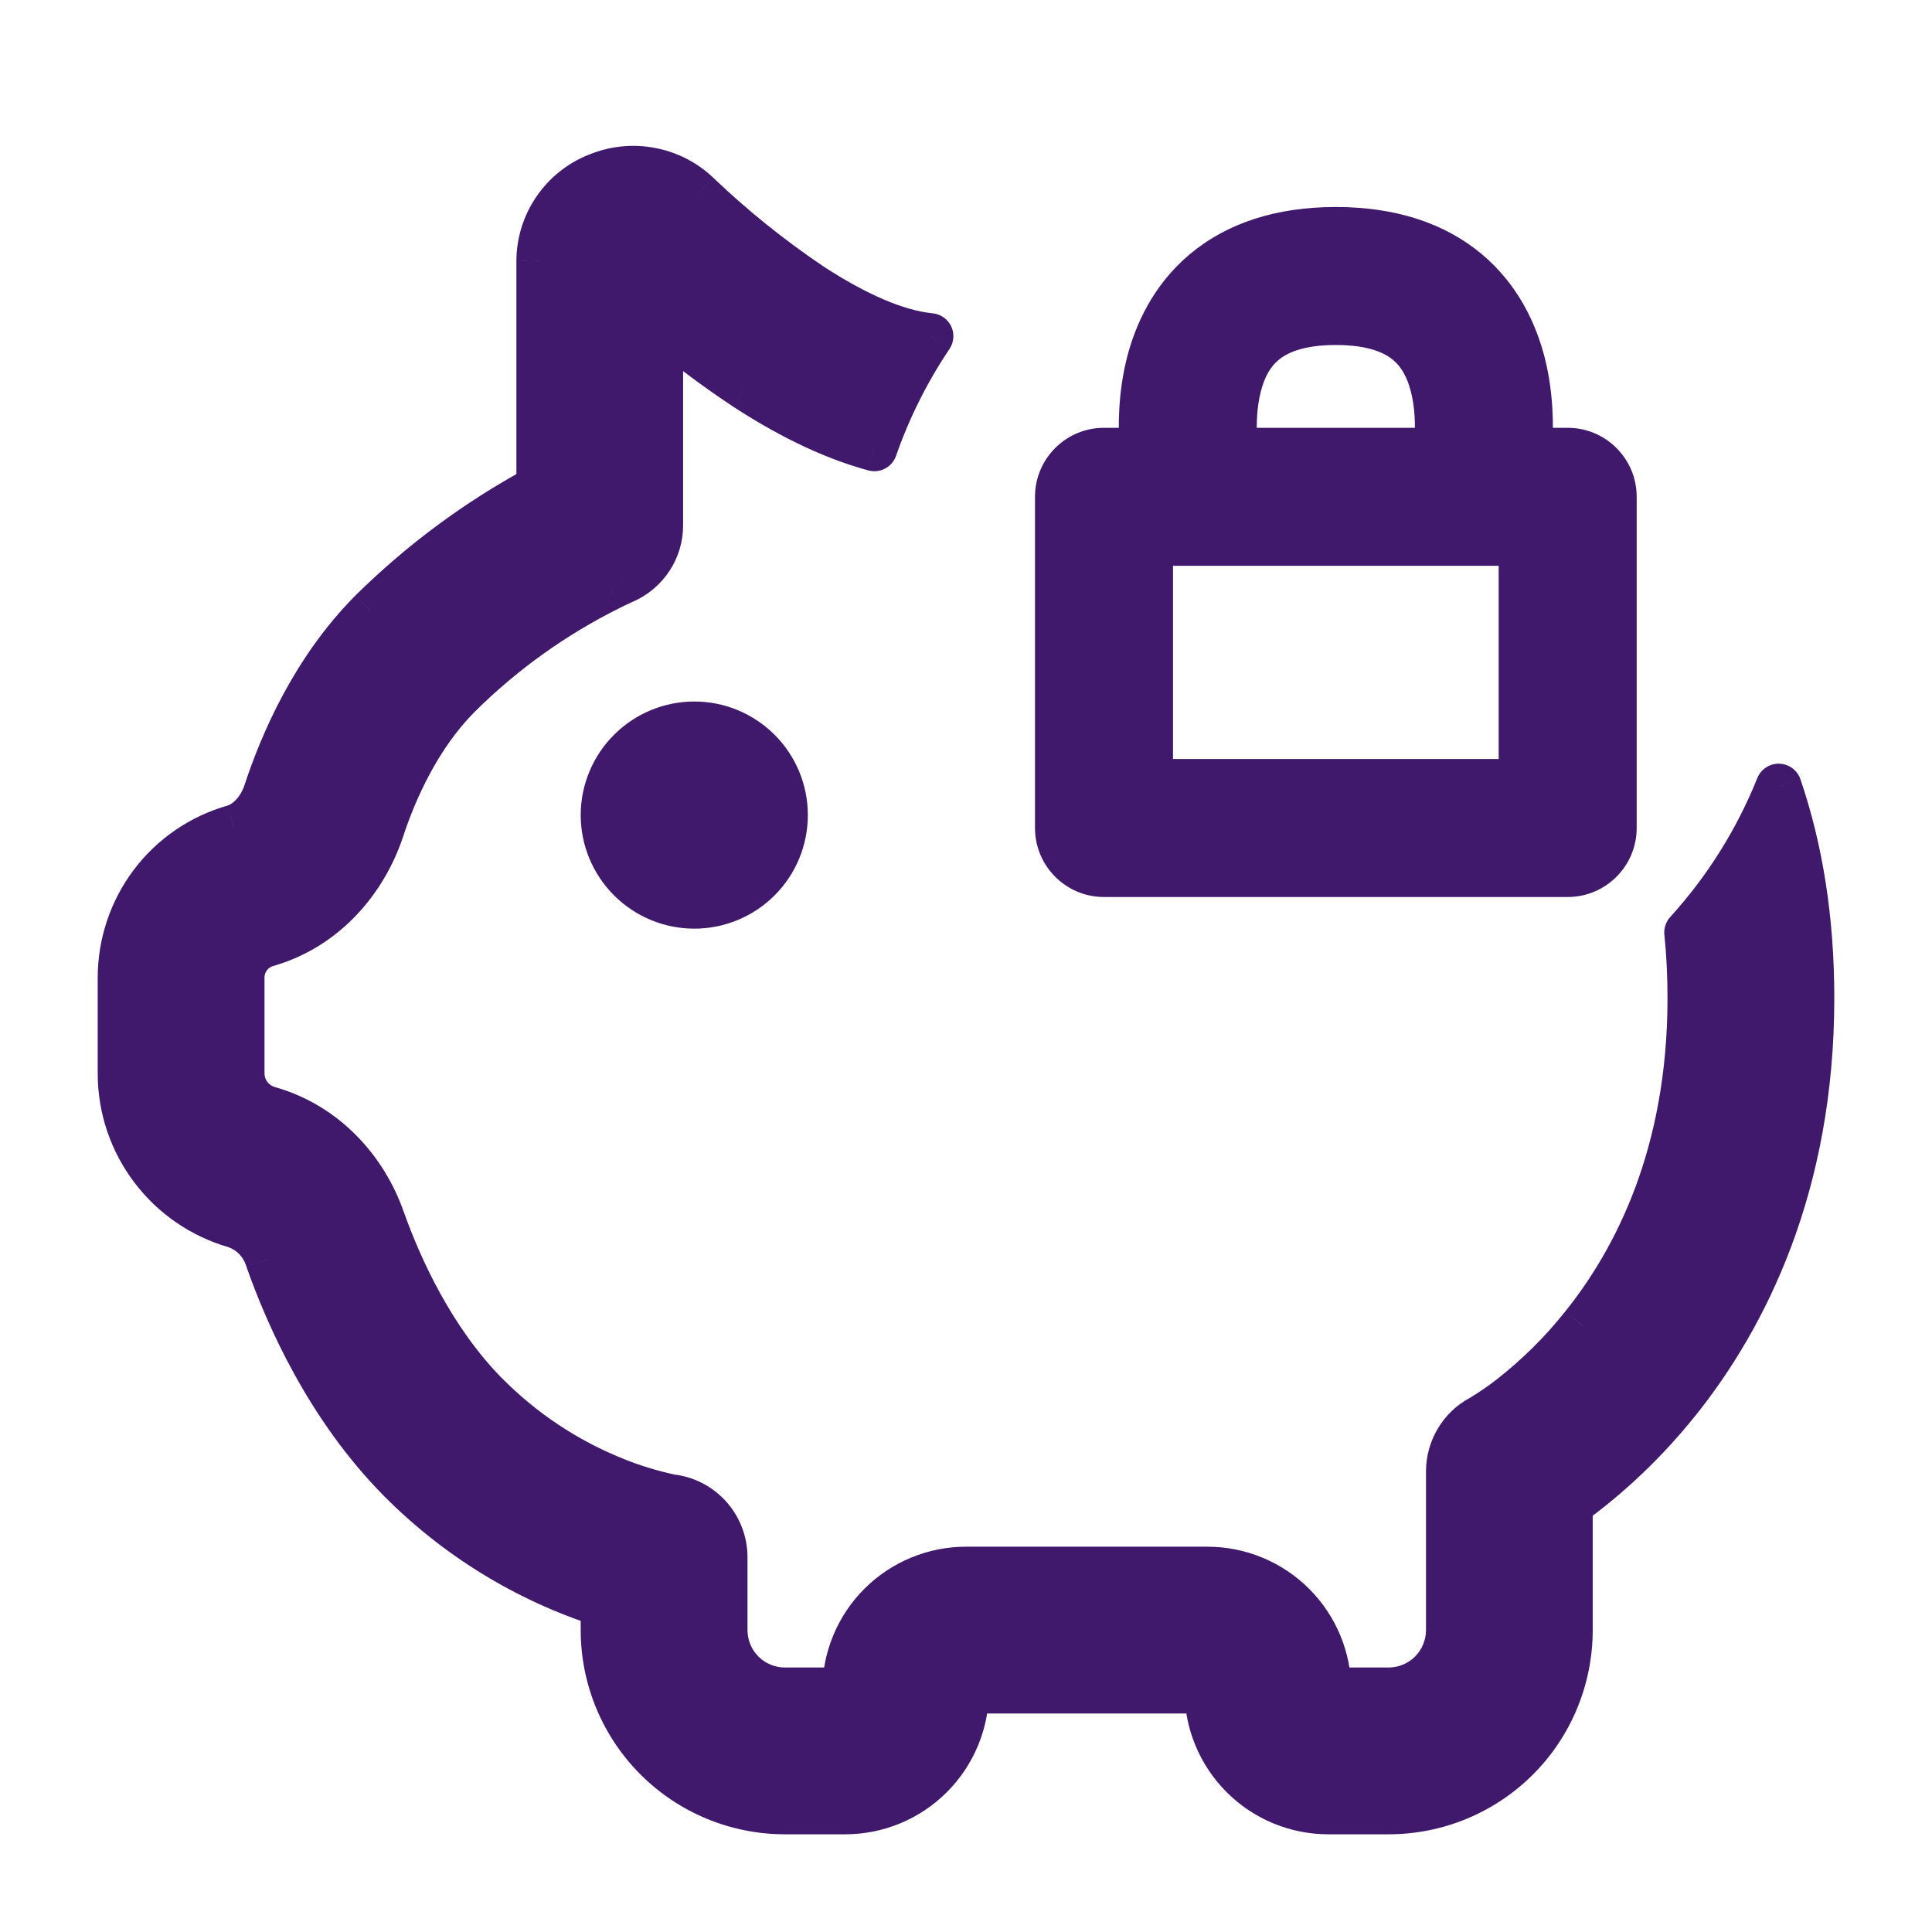  <svg
      width="21"
      height="21"
      viewBox="0 0 21 21"
      fill="none"
      xmlns="http://www.w3.org/2000/svg"
    >
      <path
        fill-rule="evenodd"
        clip-rule="evenodd"
        d="M18.375 10.85C18.375 10.6 18.363 10.362 18.34 10.135C18.763 9.671 19.099 9.134 19.333 8.551C19.567 9.233 19.688 9.997 19.688 10.85C19.688 12.887 18.968 14.315 18.231 15.234C17.893 15.657 17.5 16.032 17.062 16.35V17.719C17.062 18.241 16.855 18.742 16.486 19.111C16.117 19.48 15.616 19.688 15.094 19.688H14.438C14.089 19.688 13.756 19.549 13.509 19.303C13.263 19.057 13.125 18.723 13.125 18.375H10.5C10.5 18.723 10.362 19.057 10.116 19.303C9.869 19.549 9.536 19.688 9.188 19.688H8.531C8.009 19.688 7.508 19.48 7.139 19.111C6.77 18.742 6.562 18.241 6.562 17.719V17.439C5.725 17.171 4.964 16.705 4.346 16.079C3.569 15.292 3.133 14.306 2.915 13.687C2.889 13.602 2.844 13.524 2.782 13.46C2.72 13.396 2.645 13.347 2.561 13.318C1.823 13.109 1.312 12.436 1.312 11.668V10.625C1.313 10.257 1.432 9.899 1.654 9.606C1.875 9.312 2.186 9.098 2.54 8.997C2.676 8.959 2.823 8.827 2.897 8.607C3.073 8.073 3.413 7.283 4.039 6.65C4.579 6.116 5.194 5.662 5.863 5.301V2.838C5.864 2.638 5.924 2.444 6.036 2.279C6.149 2.114 6.308 1.987 6.493 1.914C6.674 1.838 6.872 1.817 7.065 1.852C7.257 1.887 7.436 1.977 7.578 2.111C7.96 2.477 8.373 2.809 8.812 3.104C9.291 3.418 9.739 3.616 10.105 3.654H10.113C9.858 4.032 9.653 4.442 9.504 4.872C8.996 4.734 8.51 4.476 8.094 4.203C7.774 3.991 7.467 3.76 7.175 3.511V5.708C7.176 5.837 7.138 5.962 7.067 6.07C6.997 6.177 6.896 6.261 6.778 6.312L6.772 6.313L6.746 6.326C6.72 6.338 6.679 6.356 6.628 6.383C6.015 6.687 5.456 7.088 4.972 7.572C4.549 8.001 4.289 8.573 4.142 9.02C3.962 9.563 3.537 10.077 2.901 10.26C2.821 10.283 2.751 10.331 2.702 10.397C2.652 10.463 2.625 10.543 2.625 10.626V11.668C2.625 11.756 2.654 11.841 2.707 11.911C2.759 11.981 2.833 12.031 2.918 12.055C3.533 12.229 3.964 12.714 4.151 13.251C4.343 13.79 4.699 14.567 5.28 15.158C5.677 15.559 6.152 15.875 6.675 16.086C6.873 16.166 7.076 16.229 7.284 16.274C7.446 16.29 7.597 16.366 7.706 16.487C7.815 16.608 7.875 16.765 7.875 16.927V17.719C7.875 17.893 7.944 18.06 8.067 18.183C8.19 18.306 8.357 18.375 8.531 18.375H9.188C9.188 18.027 9.326 17.693 9.572 17.447C9.818 17.201 10.152 17.062 10.5 17.062H13.125C13.473 17.062 13.807 17.201 14.053 17.447C14.299 17.693 14.438 18.027 14.438 18.375H15.094C15.268 18.375 15.435 18.306 15.558 18.183C15.681 18.06 15.75 17.893 15.75 17.719V15.993C15.75 15.874 15.782 15.758 15.842 15.657C15.903 15.555 15.99 15.472 16.094 15.415L16.106 15.409C16.213 15.344 16.316 15.273 16.415 15.196C16.709 14.967 16.975 14.705 17.207 14.414C17.782 13.697 18.375 12.553 18.375 10.85ZM8.243 9.555C8.058 9.74 7.808 9.844 7.547 9.844C7.286 9.844 7.035 9.74 6.851 9.555C6.666 9.371 6.562 9.12 6.562 8.859C6.562 8.598 6.666 8.348 6.851 8.163C7.035 7.979 7.286 7.875 7.547 7.875C7.808 7.875 8.058 7.979 8.243 8.163C8.428 8.348 8.531 8.598 8.531 8.859C8.531 9.12 8.428 9.371 8.243 9.555ZM13.416 4.79C13.418 4.83 13.422 4.867 13.425 4.9H15.614C15.618 4.867 15.622 4.83 15.624 4.79C15.635 4.618 15.631 4.404 15.58 4.201C15.53 4.001 15.442 3.837 15.303 3.721C15.17 3.609 14.939 3.5 14.52 3.5C14.101 3.5 13.87 3.609 13.737 3.721C13.598 3.837 13.51 4.001 13.46 4.201C13.409 4.404 13.405 4.618 13.416 4.79ZM16.622 4.855C16.621 4.87 16.62 4.885 16.619 4.9H17.04C17.316 4.9 17.54 5.124 17.54 5.4V9C17.54 9.276 17.316 9.5 17.04 9.5H12C11.724 9.5 11.5 9.276 11.5 9V5.4C11.5 5.124 11.724 4.9 12 4.9H12.421C12.42 4.885 12.419 4.87 12.418 4.855C12.403 4.622 12.406 4.296 12.49 3.959C12.575 3.619 12.749 3.243 13.095 2.954C13.445 2.661 13.919 2.5 14.52 2.5C15.121 2.5 15.595 2.661 15.945 2.954C16.291 3.243 16.465 3.619 16.55 3.959C16.634 4.296 16.637 4.622 16.622 4.855ZM12.5 8.5V5.9H16.54V8.5H12.5Z"
        fill="#40196D"
      />
      <path
        d="M18.34 10.135L18.155 9.967C18.107 10.02 18.084 10.09 18.091 10.161L18.34 10.135ZM19.333 8.551L19.57 8.47C19.536 8.371 19.444 8.304 19.34 8.301C19.235 8.298 19.14 8.361 19.101 8.458L19.333 8.551ZM18.231 15.234L18.036 15.078L18.035 15.078L18.231 15.234ZM17.062 16.35L16.916 16.148C16.851 16.195 16.812 16.27 16.812 16.35H17.062ZM13.125 18.375H13.375C13.375 18.237 13.263 18.125 13.125 18.125V18.375ZM10.5 18.375V18.125C10.362 18.125 10.25 18.237 10.25 18.375H10.5ZM6.562 17.439H6.812C6.812 17.331 6.742 17.234 6.639 17.201L6.562 17.439ZM4.346 16.079L4.168 16.255L4.168 16.255L4.346 16.079ZM2.915 13.687L2.676 13.759L2.679 13.77L2.915 13.687ZM2.561 13.318L2.643 13.082C2.638 13.08 2.634 13.079 2.629 13.077L2.561 13.318ZM1.312 10.625L1.062 10.625V10.625H1.312ZM2.54 8.997L2.473 8.756L2.471 8.757L2.54 8.997ZM2.897 8.607L3.134 8.687L3.134 8.686L2.897 8.607ZM4.039 6.65L3.863 6.473L3.861 6.475L4.039 6.65ZM5.863 5.301L5.982 5.521C6.062 5.478 6.113 5.393 6.113 5.301H5.863ZM5.863 2.838L5.613 2.837V2.838H5.863ZM6.493 1.914L6.585 2.146L6.589 2.144L6.493 1.914ZM7.065 1.852L7.02 2.098L7.065 1.852ZM7.578 2.111L7.751 1.93L7.749 1.928L7.578 2.111ZM8.812 3.104L8.673 3.312L8.675 3.313L8.812 3.104ZM10.105 3.654L10.079 3.903C10.088 3.904 10.096 3.904 10.105 3.904V3.654ZM10.113 3.654L10.32 3.794C10.372 3.717 10.377 3.618 10.334 3.537C10.29 3.455 10.205 3.404 10.113 3.404V3.654ZM9.504 4.872L9.438 5.113C9.565 5.148 9.697 5.078 9.74 4.954L9.504 4.872ZM8.094 4.203L7.956 4.411L7.957 4.412L8.094 4.203ZM7.175 3.511L7.338 3.321C7.263 3.257 7.159 3.243 7.071 3.284C6.982 3.325 6.925 3.413 6.925 3.511H7.175ZM7.175 5.708H6.925V5.708L7.175 5.708ZM6.778 6.312L6.838 6.554C6.851 6.551 6.864 6.547 6.876 6.542L6.778 6.312ZM6.772 6.313L6.712 6.071C6.694 6.075 6.677 6.081 6.661 6.09L6.772 6.313ZM6.746 6.326L6.849 6.554L6.858 6.55L6.746 6.326ZM6.628 6.383L6.739 6.607L6.742 6.605L6.628 6.383ZM4.972 7.572L4.795 7.395L4.794 7.396L4.972 7.572ZM4.142 9.02L4.38 9.098L4.38 9.098L4.142 9.02ZM2.901 10.26L2.832 10.02L2.832 10.02L2.901 10.26ZM2.625 10.626H2.875L2.875 10.626L2.625 10.626ZM2.625 11.668H2.375L2.375 11.668L2.625 11.668ZM2.918 12.055L2.849 12.296L2.85 12.296L2.918 12.055ZM4.151 13.251L3.915 13.334L3.916 13.335L4.151 13.251ZM5.28 15.158L5.102 15.334L5.103 15.334L5.28 15.158ZM6.675 16.086L6.769 15.854L6.769 15.854L6.675 16.086ZM7.284 16.274L7.231 16.518C7.241 16.52 7.25 16.521 7.259 16.522L7.284 16.274ZM7.875 16.927L7.625 16.927V16.927H7.875ZM9.188 18.375V18.625C9.326 18.625 9.438 18.513 9.438 18.375H9.188ZM14.438 18.375H14.188C14.188 18.513 14.299 18.625 14.438 18.625V18.375ZM15.75 15.993H16V15.993L15.75 15.993ZM16.094 15.415L16.213 15.635L16.215 15.634L16.094 15.415ZM16.106 15.409L16.227 15.627L16.236 15.622L16.106 15.409ZM16.415 15.196L16.568 15.394L16.569 15.393L16.415 15.196ZM17.207 14.414L17.012 14.257L17.011 14.258L17.207 14.414ZM13.425 4.9L13.177 4.928C13.191 5.054 13.298 5.15 13.425 5.15V4.9ZM13.416 4.79L13.166 4.806V4.806L13.416 4.79ZM15.614 4.9V5.15C15.742 5.15 15.849 5.054 15.863 4.928L15.614 4.9ZM15.624 4.79L15.375 4.774V4.774L15.624 4.79ZM15.58 4.201L15.822 4.141V4.141L15.58 4.201ZM15.303 3.721L15.464 3.529V3.529L15.303 3.721ZM13.737 3.721L13.576 3.529V3.529L13.737 3.721ZM13.46 4.201L13.703 4.262V4.262L13.46 4.201ZM16.619 4.9L16.37 4.881C16.364 4.95 16.388 5.019 16.435 5.07C16.483 5.121 16.549 5.15 16.619 5.15V4.9ZM16.622 4.855L16.872 4.871V4.871L16.622 4.855ZM12.421 4.9V5.15C12.491 5.15 12.557 5.121 12.605 5.07C12.652 5.019 12.676 4.95 12.67 4.881L12.421 4.9ZM12.418 4.855L12.667 4.839L12.667 4.839L12.418 4.855ZM12.49 3.959L12.732 4.019V4.019L12.49 3.959ZM13.095 2.954L13.255 3.146V3.146L13.095 2.954ZM15.945 2.954L15.785 3.146L15.945 2.954ZM16.55 3.959L16.793 3.898V3.898L16.55 3.959ZM12.5 5.9V5.65C12.362 5.65 12.25 5.762 12.25 5.9H12.5ZM12.5 8.5H12.25C12.25 8.638 12.362 8.75 12.5 8.75V8.5ZM16.54 5.9H16.79C16.79 5.762 16.678 5.65 16.54 5.65V5.9ZM16.54 8.5V8.75C16.678 8.75 16.79 8.638 16.79 8.5H16.54ZM18.091 10.161C18.114 10.379 18.125 10.608 18.125 10.85H18.625C18.625 10.592 18.613 10.346 18.588 10.109L18.091 10.161ZM19.101 8.458C18.878 9.013 18.558 9.524 18.155 9.967L18.524 10.303C18.968 9.817 19.32 9.255 19.565 8.644L19.101 8.458ZM19.938 10.85C19.938 9.974 19.813 9.182 19.57 8.47L19.097 8.632C19.32 9.285 19.438 10.021 19.438 10.85H19.938ZM18.426 15.391C19.194 14.433 19.938 12.951 19.938 10.85H19.438C19.438 12.824 18.742 14.198 18.036 15.078L18.426 15.391ZM17.209 16.552C17.665 16.221 18.074 15.83 18.426 15.39L18.035 15.078C17.712 15.483 17.335 15.843 16.916 16.148L17.209 16.552ZM17.312 17.719V16.35H16.812V17.719H17.312ZM16.663 19.288C17.079 18.872 17.312 18.307 17.312 17.719H16.812C16.812 18.175 16.631 18.612 16.309 18.934L16.663 19.288ZM15.094 19.938C15.682 19.938 16.247 19.704 16.663 19.288L16.309 18.934C15.987 19.256 15.55 19.438 15.094 19.438V19.938ZM14.438 19.938H15.094V19.438H14.438V19.938ZM13.333 19.48C13.626 19.773 14.023 19.938 14.438 19.938V19.438C14.156 19.438 13.886 19.326 13.686 19.126L13.333 19.48ZM12.875 18.375C12.875 18.789 13.04 19.187 13.333 19.48L13.686 19.126C13.487 18.927 13.375 18.657 13.375 18.375H12.875ZM10.5 18.625H13.125V18.125H10.5V18.625ZM10.292 19.48C10.585 19.187 10.75 18.789 10.75 18.375H10.25C10.25 18.657 10.138 18.927 9.939 19.126L10.292 19.48ZM9.188 19.938C9.602 19.938 9.999 19.773 10.292 19.48L9.939 19.126C9.74 19.326 9.469 19.438 9.188 19.438V19.938ZM8.531 19.938H9.188V19.438H8.531V19.938ZM6.962 19.288C7.378 19.704 7.943 19.938 8.531 19.938V19.438C8.075 19.438 7.638 19.256 7.316 18.934L6.962 19.288ZM6.312 17.719C6.312 18.307 6.546 18.872 6.962 19.288L7.316 18.934C6.994 18.612 6.812 18.175 6.812 17.719H6.312ZM6.312 17.439V17.719H6.812V17.439H6.312ZM4.168 16.255C4.815 16.909 5.61 17.397 6.486 17.677L6.639 17.201C5.839 16.945 5.114 16.5 4.523 15.904L4.168 16.255ZM2.679 13.77C2.903 14.405 3.354 15.43 4.168 16.255L4.524 15.904C3.784 15.154 3.363 14.208 3.151 13.604L2.679 13.77ZM2.602 13.633C2.636 13.669 2.661 13.712 2.676 13.759L3.154 13.614C3.117 13.491 3.051 13.379 2.962 13.287L2.602 13.633ZM2.478 13.554C2.525 13.57 2.567 13.597 2.602 13.633L2.962 13.287C2.873 13.194 2.764 13.124 2.643 13.082L2.478 13.554ZM1.062 11.668C1.062 12.548 1.648 13.319 2.493 13.559L2.629 13.077C1.999 12.899 1.562 12.324 1.562 11.668H1.062ZM1.062 10.625V11.668H1.562V10.625H1.062ZM1.454 9.455C1.2 9.792 1.063 10.203 1.062 10.625L1.562 10.625C1.563 10.311 1.665 10.006 1.853 9.756L1.454 9.455ZM2.471 8.757C2.065 8.873 1.708 9.118 1.454 9.455L1.853 9.756C2.042 9.506 2.307 9.324 2.608 9.238L2.471 8.757ZM2.66 8.528C2.607 8.685 2.514 8.745 2.473 8.756L2.607 9.238C2.838 9.173 3.039 8.968 3.134 8.687L2.66 8.528ZM3.861 6.475C3.196 7.146 2.841 7.978 2.659 8.529L3.134 8.686C3.304 8.168 3.629 7.42 4.216 6.826L3.861 6.475ZM5.744 5.081C5.054 5.453 4.421 5.922 3.863 6.473L4.214 6.828C4.738 6.311 5.333 5.871 5.982 5.521L5.744 5.081ZM5.613 2.838V5.301H6.113V2.838H5.613ZM5.83 2.138C5.689 2.344 5.614 2.587 5.613 2.837L6.113 2.838C6.113 2.689 6.159 2.543 6.243 2.42L5.83 2.138ZM6.401 1.681C6.169 1.773 5.97 1.932 5.83 2.138L6.243 2.42C6.327 2.296 6.446 2.201 6.585 2.146L6.401 1.681ZM7.109 1.606C6.869 1.562 6.622 1.589 6.397 1.683L6.589 2.144C6.725 2.088 6.875 2.072 7.02 2.098L7.109 1.606ZM7.749 1.928C7.572 1.761 7.349 1.649 7.109 1.606L7.02 2.098C7.165 2.124 7.3 2.192 7.407 2.293L7.749 1.928ZM8.952 2.897C8.525 2.609 8.123 2.286 7.751 1.93L7.405 2.291C7.798 2.667 8.222 3.008 8.673 3.312L8.952 2.897ZM10.131 3.405C9.823 3.373 9.416 3.2 8.949 2.895L8.675 3.313C9.167 3.635 9.654 3.858 10.079 3.903L10.131 3.405ZM10.113 3.404H10.105V3.904H10.113V3.404ZM9.74 4.954C9.883 4.544 10.078 4.154 10.32 3.794L9.905 3.514C9.639 3.91 9.424 4.339 9.268 4.79L9.74 4.954ZM7.957 4.412C8.385 4.692 8.895 4.966 9.438 5.113L9.569 4.631C9.096 4.502 8.635 4.259 8.231 3.994L7.957 4.412ZM7.013 3.701C7.313 3.957 7.628 4.194 7.956 4.411L8.232 3.994C7.921 3.788 7.622 3.563 7.338 3.321L7.013 3.701ZM7.425 5.708V3.511H6.925V5.708H7.425ZM7.276 6.207C7.374 6.059 7.426 5.885 7.425 5.708L6.925 5.708C6.926 5.788 6.902 5.866 6.858 5.932L7.276 6.207ZM6.876 6.542C7.039 6.472 7.178 6.355 7.276 6.207L6.858 5.932C6.815 5.999 6.752 6.051 6.679 6.082L6.876 6.542ZM6.833 6.556L6.838 6.554L6.717 6.069L6.712 6.071L6.833 6.556ZM6.858 6.55L6.884 6.537L6.661 6.09L6.634 6.103L6.858 6.55ZM6.742 6.605C6.788 6.582 6.824 6.566 6.849 6.554L6.644 6.098C6.616 6.111 6.571 6.131 6.514 6.16L6.742 6.605ZM5.148 7.749C5.613 7.284 6.151 6.899 6.739 6.607L6.517 6.159C5.88 6.475 5.298 6.892 4.795 7.395L5.148 7.749ZM4.38 9.098C4.521 8.669 4.766 8.137 5.15 7.747L4.794 7.396C4.333 7.865 4.057 8.478 3.905 8.941L4.38 9.098ZM2.97 10.5C3.701 10.29 4.179 9.703 4.38 9.098L3.905 8.941C3.745 9.423 3.373 9.864 2.832 10.02L2.97 10.5ZM2.901 10.547C2.918 10.524 2.942 10.508 2.97 10.5L2.832 10.02C2.7 10.057 2.584 10.137 2.502 10.246L2.901 10.547ZM2.875 10.626C2.875 10.597 2.884 10.57 2.901 10.547L2.502 10.246C2.419 10.356 2.375 10.489 2.375 10.626L2.875 10.626ZM2.875 11.668V10.626H2.375V11.668H2.875ZM2.906 11.76C2.886 11.733 2.875 11.701 2.875 11.668L2.375 11.668C2.375 11.81 2.421 11.948 2.507 12.062L2.906 11.76ZM2.986 11.815C2.954 11.806 2.926 11.787 2.906 11.76L2.507 12.062C2.593 12.175 2.713 12.257 2.849 12.296L2.986 11.815ZM4.387 13.168C4.177 12.568 3.692 12.014 2.985 11.815L2.85 12.296C3.374 12.444 3.75 12.861 3.915 13.334L4.387 13.168ZM5.458 14.983C4.914 14.43 4.573 13.692 4.387 13.167L3.916 13.335C4.113 13.889 4.484 14.705 5.102 15.334L5.458 14.983ZM6.769 15.854C6.277 15.656 5.831 15.359 5.458 14.982L5.103 15.334C5.524 15.759 6.027 16.094 6.582 16.318L6.769 15.854ZM7.337 16.029C7.143 15.987 6.953 15.929 6.769 15.854L6.582 16.318C6.792 16.403 7.009 16.47 7.231 16.518L7.337 16.029ZM7.891 16.319C7.74 16.152 7.533 16.047 7.309 16.025L7.259 16.522C7.36 16.532 7.453 16.579 7.52 16.654L7.891 16.319ZM8.125 16.928C8.125 16.703 8.042 16.486 7.891 16.319L7.52 16.654C7.588 16.729 7.625 16.826 7.625 16.927L8.125 16.928ZM8.125 17.719V16.927H7.625V17.719H8.125ZM8.244 18.006C8.168 17.93 8.125 17.826 8.125 17.719H7.625C7.625 17.959 7.72 18.19 7.89 18.36L8.244 18.006ZM8.531 18.125C8.424 18.125 8.32 18.082 8.244 18.006L7.89 18.36C8.06 18.529 8.291 18.625 8.531 18.625V18.125ZM9.188 18.125H8.531V18.625H9.188V18.125ZM9.395 17.27C9.102 17.563 8.938 17.961 8.938 18.375H9.438C9.438 18.093 9.549 17.823 9.749 17.624L9.395 17.27ZM10.5 16.812C10.086 16.812 9.688 16.977 9.395 17.27L9.749 17.624C9.948 17.424 10.218 17.312 10.5 17.312V16.812ZM13.125 16.812H10.5V17.312H13.125V16.812ZM14.23 17.27C13.937 16.977 13.539 16.812 13.125 16.812V17.312C13.407 17.312 13.677 17.424 13.876 17.624L14.23 17.27ZM14.688 18.375C14.688 17.961 14.523 17.563 14.23 17.27L13.876 17.624C14.076 17.823 14.188 18.093 14.188 18.375H14.688ZM15.094 18.125H14.438V18.625H15.094V18.125ZM15.381 18.006C15.305 18.082 15.201 18.125 15.094 18.125V18.625C15.334 18.625 15.565 18.529 15.735 18.36L15.381 18.006ZM15.5 17.719C15.5 17.826 15.457 17.93 15.381 18.006L15.735 18.36C15.905 18.19 16 17.959 16 17.719H15.5ZM15.5 15.993V17.719H16V15.993H15.5ZM15.628 15.529C15.544 15.669 15.5 15.83 15.5 15.993L16 15.993C16 15.919 16.02 15.848 16.057 15.785L15.628 15.529ZM15.975 15.195C15.831 15.273 15.711 15.388 15.628 15.529L16.057 15.785C16.095 15.722 16.148 15.67 16.213 15.635L15.975 15.195ZM15.984 15.19L15.973 15.197L16.215 15.634L16.227 15.627L15.984 15.19ZM16.263 14.998C16.171 15.069 16.075 15.135 15.976 15.195L16.236 15.622C16.351 15.552 16.462 15.476 16.568 15.394L16.263 14.998ZM17.011 14.258C16.792 14.534 16.54 14.782 16.262 14.999L16.569 15.393C16.878 15.153 17.158 14.876 17.402 14.57L17.011 14.258ZM18.125 10.85C18.125 12.489 17.556 13.579 17.012 14.257L17.402 14.57C18.008 13.815 18.625 12.617 18.625 10.85H18.125ZM7.547 10.094C7.874 10.094 8.188 9.964 8.42 9.732L8.066 9.379C7.928 9.516 7.742 9.594 7.547 9.594V10.094ZM6.674 9.732C6.906 9.964 7.22 10.094 7.547 10.094V9.594C7.352 9.594 7.165 9.516 7.028 9.379L6.674 9.732ZM6.312 8.859C6.312 9.187 6.443 9.501 6.674 9.732L7.028 9.379C6.89 9.241 6.812 9.054 6.812 8.859H6.312ZM6.674 7.987C6.443 8.218 6.312 8.532 6.312 8.859H6.812C6.812 8.665 6.89 8.478 7.028 8.34L6.674 7.987ZM7.547 7.625C7.22 7.625 6.906 7.755 6.674 7.987L7.028 8.34C7.165 8.202 7.352 8.125 7.547 8.125V7.625ZM8.42 7.987C8.188 7.755 7.874 7.625 7.547 7.625V8.125C7.742 8.125 7.928 8.202 8.066 8.34L8.42 7.987ZM8.781 8.859C8.781 8.532 8.651 8.218 8.42 7.987L8.066 8.34C8.204 8.478 8.281 8.665 8.281 8.859H8.781ZM8.42 9.732C8.651 9.501 8.781 9.187 8.781 8.859H8.281C8.281 9.054 8.204 9.241 8.066 9.379L8.42 9.732ZM13.674 4.872C13.671 4.843 13.668 4.81 13.665 4.774L13.166 4.806C13.169 4.851 13.173 4.891 13.177 4.928L13.674 4.872ZM15.614 4.65H13.425V5.15H15.614V4.65ZM15.375 4.774C15.372 4.81 15.369 4.843 15.366 4.872L15.863 4.928C15.867 4.891 15.871 4.851 15.874 4.806L15.375 4.774ZM15.337 4.262C15.38 4.431 15.385 4.617 15.375 4.774L15.874 4.806C15.886 4.619 15.882 4.377 15.822 4.141L15.337 4.262ZM15.143 3.913C15.229 3.985 15.296 4.097 15.337 4.262L15.822 4.141C15.764 3.905 15.654 3.688 15.464 3.529L15.143 3.913ZM14.52 3.75C14.893 3.75 15.063 3.846 15.143 3.913L15.464 3.529C15.276 3.372 14.985 3.25 14.52 3.25V3.75ZM13.897 3.913C13.977 3.846 14.147 3.75 14.52 3.75V3.25C14.056 3.25 13.764 3.372 13.576 3.529L13.897 3.913ZM13.703 4.262C13.744 4.097 13.81 3.985 13.897 3.913L13.576 3.529C13.386 3.688 13.276 3.905 13.217 4.141L13.703 4.262ZM13.665 4.774C13.655 4.617 13.66 4.431 13.703 4.262L13.217 4.141C13.159 4.377 13.154 4.619 13.166 4.806L13.665 4.774ZM16.868 4.919C16.869 4.904 16.87 4.888 16.872 4.871L16.373 4.839C16.372 4.853 16.371 4.867 16.37 4.881L16.868 4.919ZM17.04 4.65H16.619V5.15H17.04V4.65ZM17.79 5.4C17.79 4.986 17.454 4.65 17.04 4.65V5.15C17.178 5.15 17.29 5.262 17.29 5.4H17.79ZM17.79 9V5.4H17.29V9H17.79ZM17.04 9.75C17.454 9.75 17.79 9.414 17.79 9H17.29C17.29 9.138 17.178 9.25 17.04 9.25V9.75ZM12 9.75H17.04V9.25H12V9.75ZM11.25 9C11.25 9.414 11.586 9.75 12 9.75V9.25C11.862 9.25 11.75 9.138 11.75 9H11.25ZM11.25 5.4V9H11.75V5.4H11.25ZM12 4.65C11.586 4.65 11.25 4.986 11.25 5.4H11.75C11.75 5.262 11.862 5.15 12 5.15V4.65ZM12.421 4.65H12V5.15H12.421V4.65ZM12.168 4.871C12.169 4.888 12.171 4.904 12.172 4.919L12.67 4.881C12.669 4.867 12.668 4.853 12.667 4.839L12.168 4.871ZM12.247 3.898C12.155 4.269 12.152 4.623 12.168 4.871L12.667 4.839C12.653 4.621 12.656 4.323 12.732 4.019L12.247 3.898ZM12.934 2.762C12.537 3.095 12.341 3.524 12.247 3.898L12.732 4.019C12.809 3.714 12.961 3.392 13.255 3.146L12.934 2.762ZM14.52 2.25C13.873 2.25 13.338 2.424 12.934 2.762L13.255 3.146C13.551 2.898 13.964 2.75 14.52 2.75V2.25ZM16.106 2.762C15.702 2.424 15.167 2.25 14.52 2.25V2.75C15.076 2.75 15.489 2.898 15.785 3.146L16.106 2.762ZM16.793 3.898C16.699 3.524 16.503 3.095 16.106 2.762L15.785 3.146C16.078 3.392 16.231 3.714 16.308 4.019L16.793 3.898ZM16.872 4.871C16.888 4.623 16.885 4.269 16.793 3.898L16.308 4.019C16.384 4.323 16.387 4.621 16.373 4.839L16.872 4.871ZM12.25 5.9V8.5H12.75V5.9H12.25ZM16.54 5.65H12.5V6.15H16.54V5.65ZM16.79 8.5V5.9H16.29V8.5H16.79ZM12.5 8.75H16.54V8.25H12.5V8.75Z"
        fill="#40196D"
      />
    </svg>